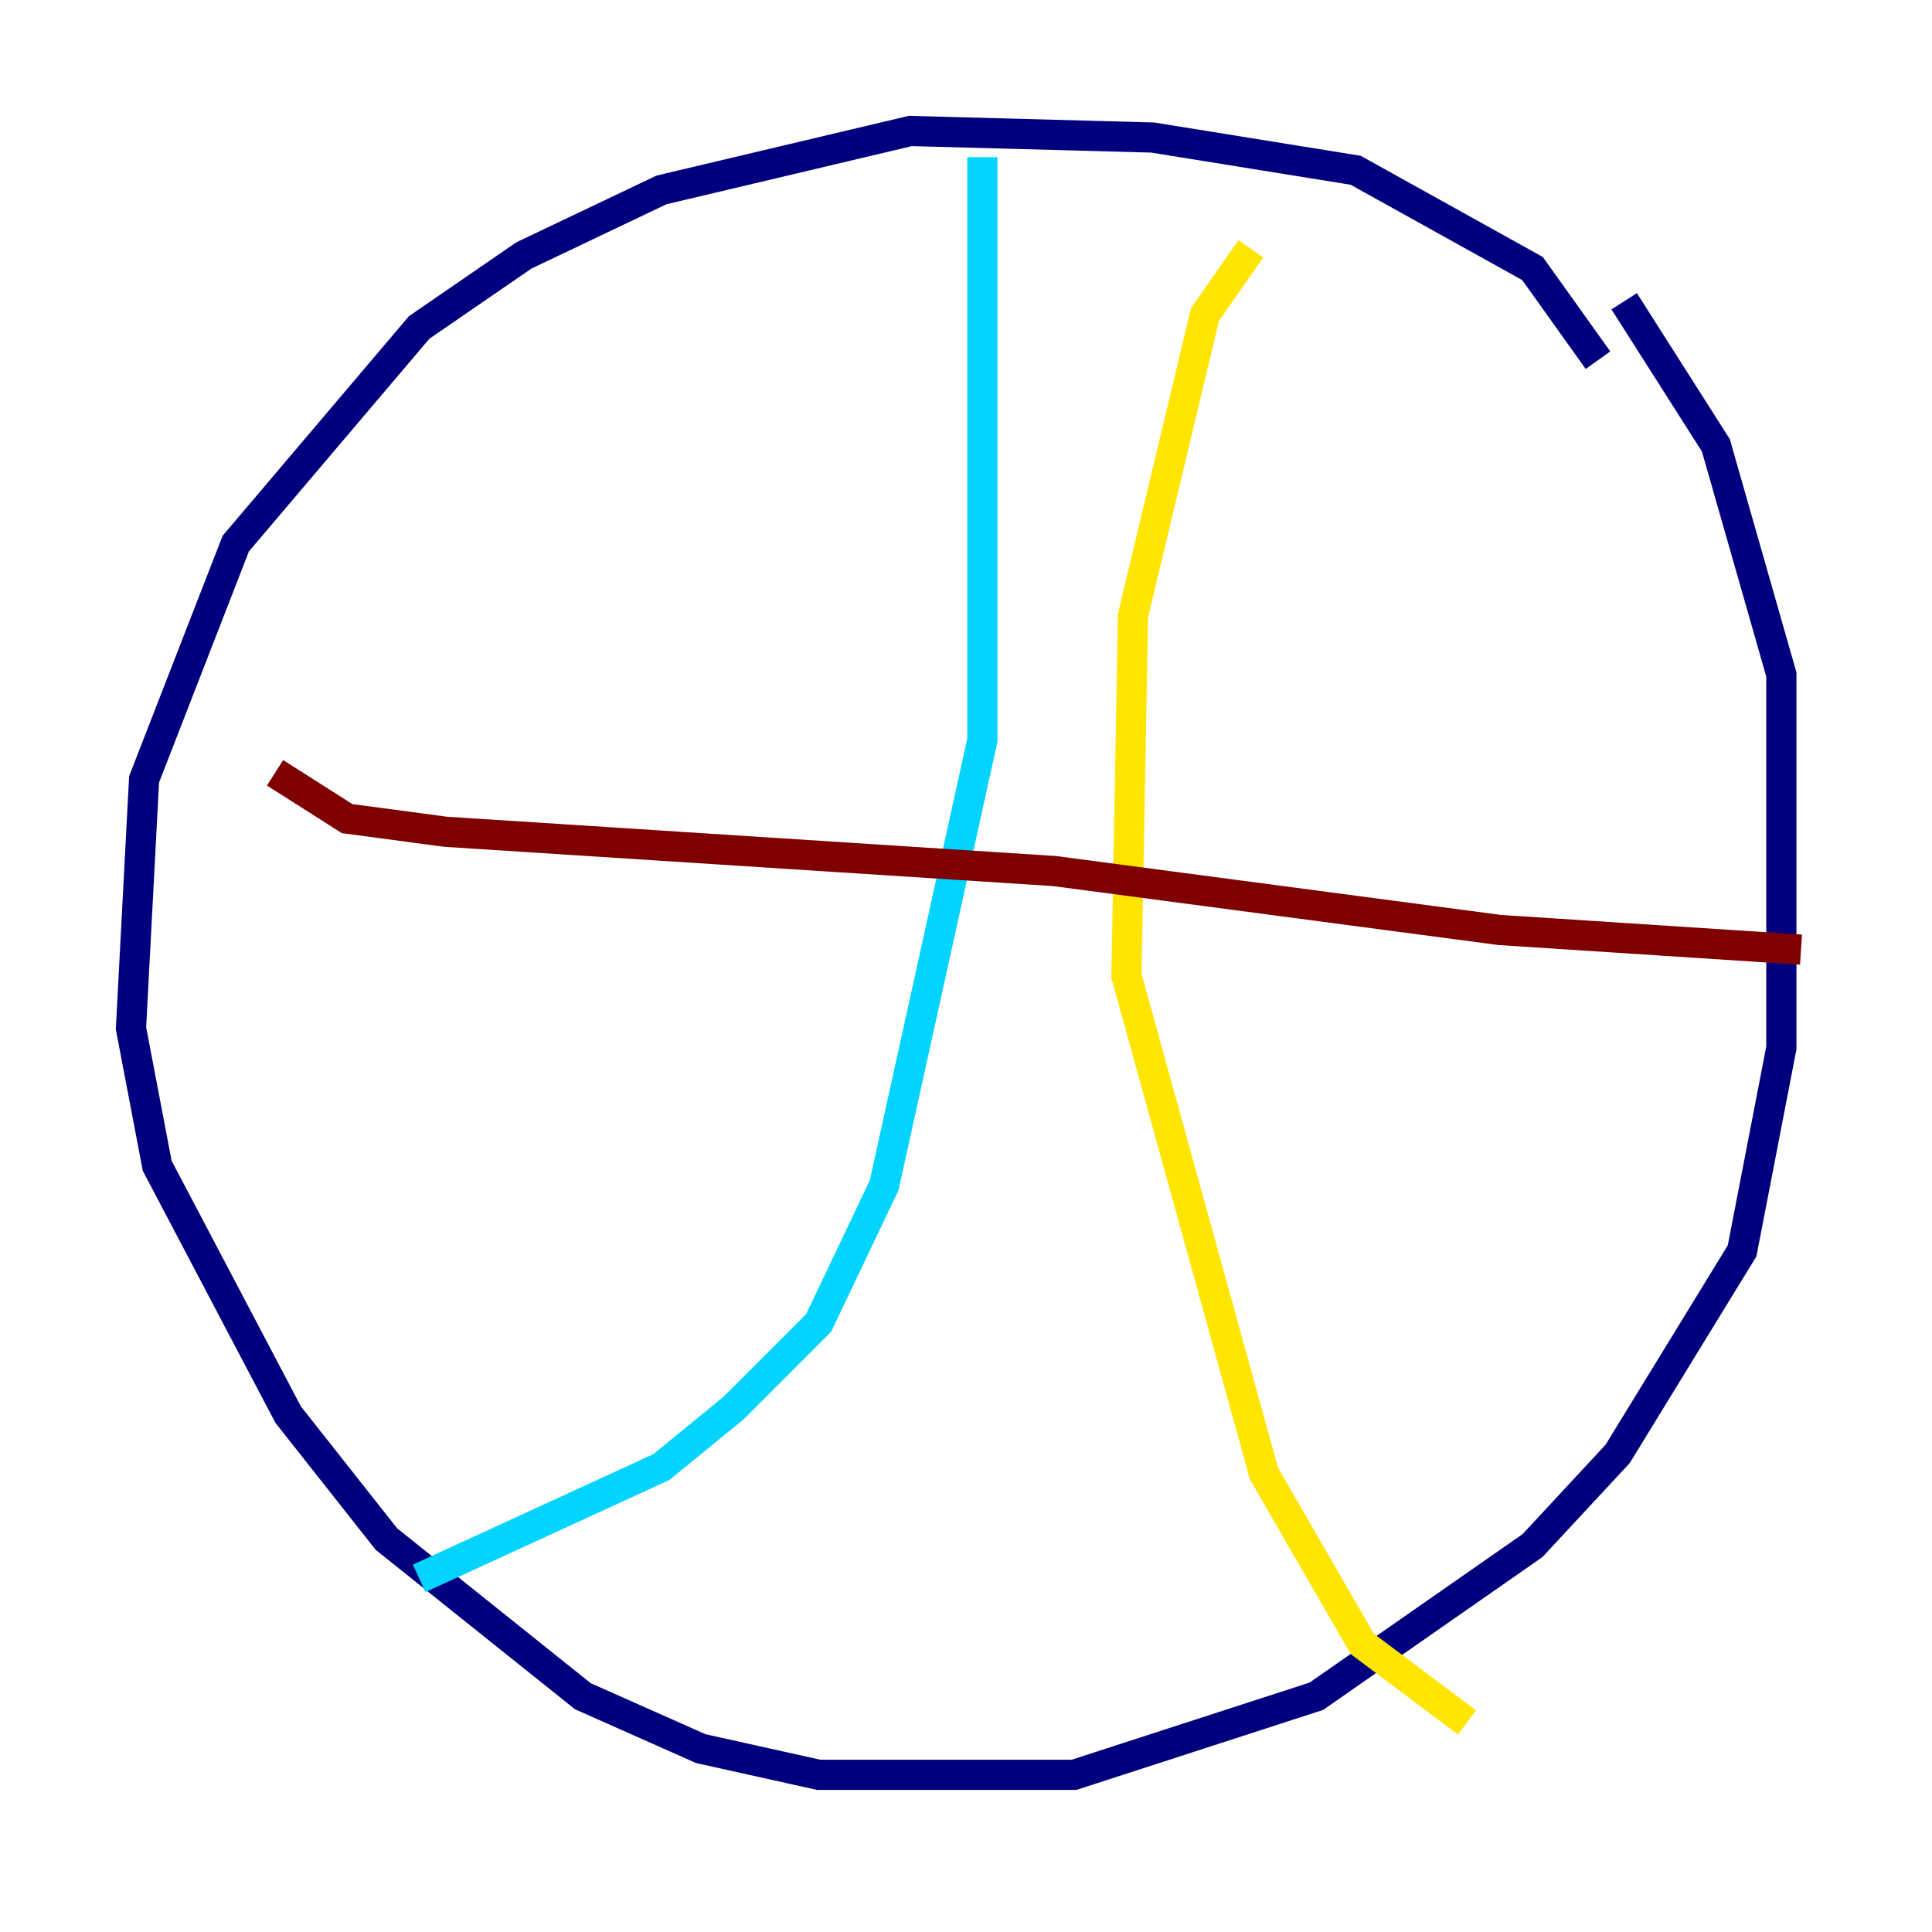 <?xml version="1.0" encoding="utf-8" ?>
<svg baseProfile="tiny" height="128" version="1.2" viewBox="0,0,128,128" width="128" xmlns="http://www.w3.org/2000/svg" xmlns:ev="http://www.w3.org/2001/xml-events" xmlns:xlink="http://www.w3.org/1999/xlink"><defs /><polyline fill="none" points="105.871,23.864 101.532,17.79 89.817,11.281 76.366,9.112 60.312,8.678 43.824,12.583 34.712,16.922 27.77,21.695 15.62,36.014 9.546,51.634 8.678,68.122 10.414,77.234 19.091,93.722 25.6,101.966 38.617,112.38 46.427,115.851 54.237,117.586 71.159,117.586 87.214,112.38 101.532,102.4 107.173,96.325 115.417,82.875 118.02,69.424 118.02,44.691 113.681,29.505 107.607,19.959" stroke="#00007f" stroke-width="2" /><polyline fill="none" points="65.085,10.414 65.085,49.031 58.576,78.536 54.237,87.647 48.597,93.288 43.824,97.193 27.77,104.57" stroke="#00d4ff" stroke-width="2" /><polyline fill="none" points="82.875,16.488 79.837,20.827 75.064,40.786 74.63,64.651 83.742,97.627 90.251,108.909 97.193,114.115" stroke="#ffe500" stroke-width="2" /><polyline fill="none" points="119.322,62.915 99.363,61.614 69.858,57.709 29.505,55.105 22.997,54.237 18.224,51.2" stroke="#7f0000" stroke-width="2" /></svg>